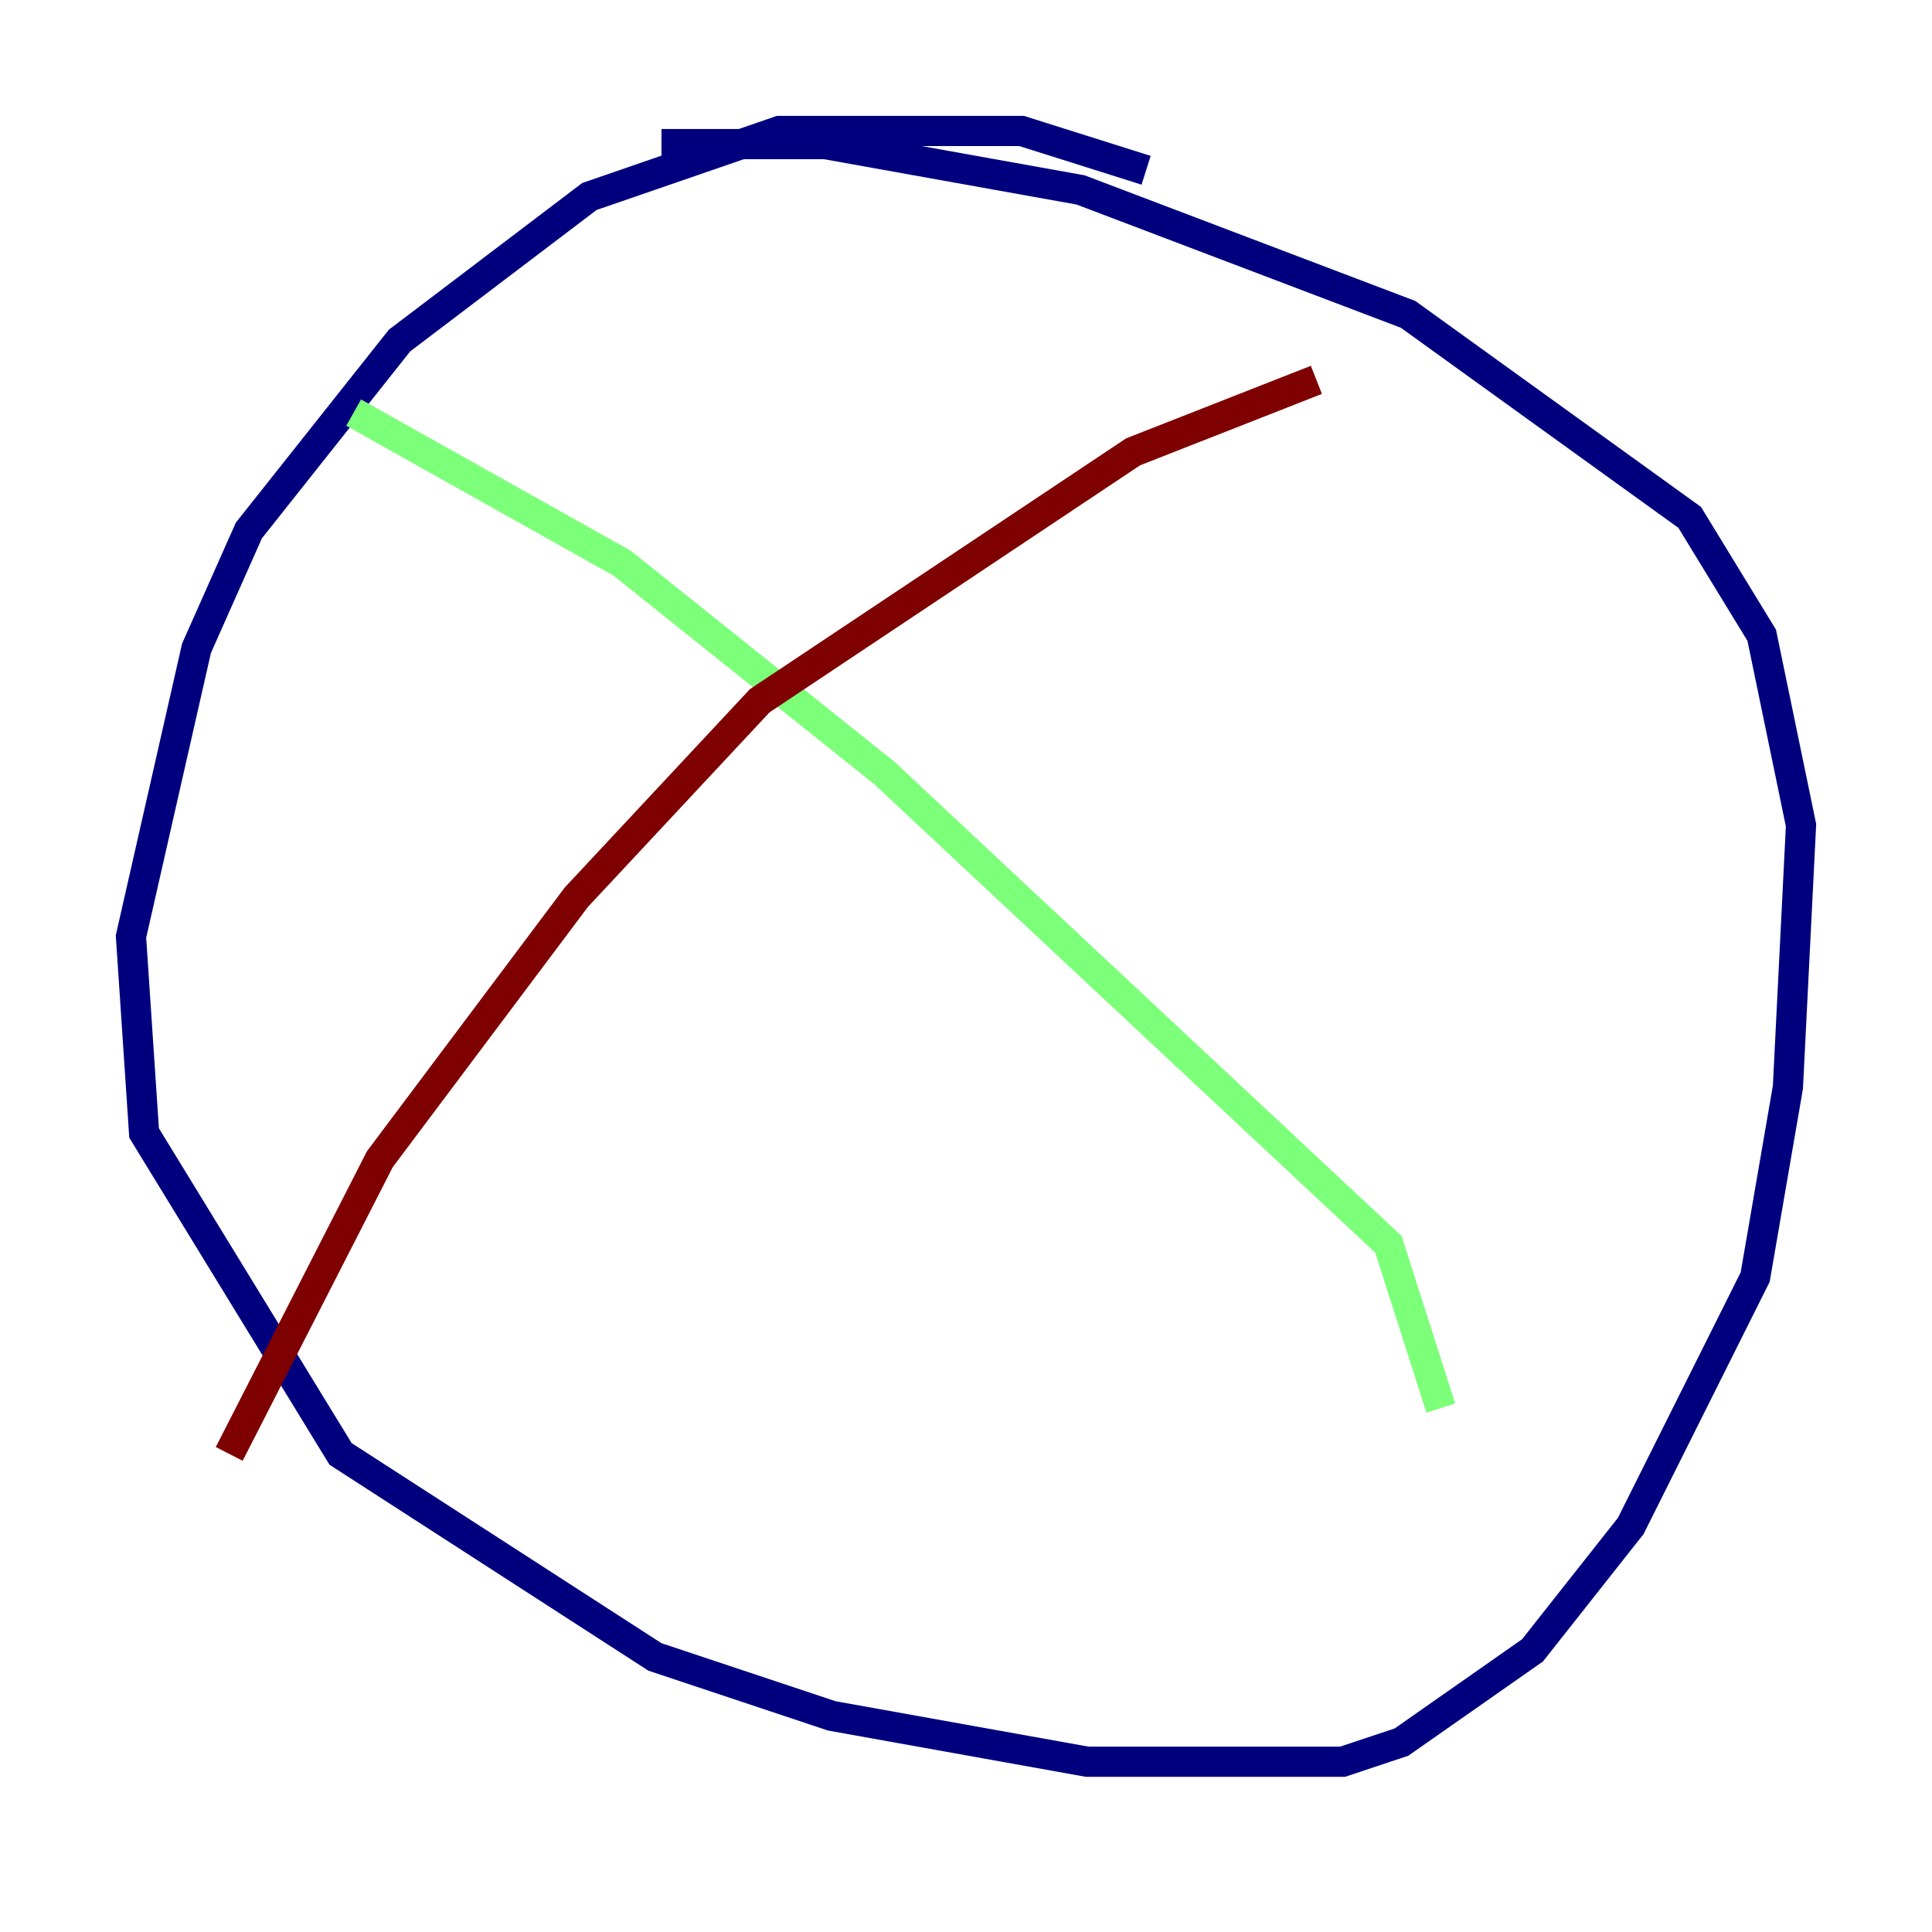 <?xml version="1.0" encoding="utf-8" ?>
<svg baseProfile="tiny" height="128" version="1.2" viewBox="0,0,128,128" width="128" xmlns="http://www.w3.org/2000/svg" xmlns:ev="http://www.w3.org/2001/xml-events" xmlns:xlink="http://www.w3.org/1999/xlink"><defs /><polyline fill="none" points="75.932,11.281 67.688,8.678 51.634,8.678 39.051,13.017 26.468,22.563 16.488,35.146 13.017,42.956 8.678,62.047 9.546,75.064 22.563,96.325 43.39,109.776 55.105,113.681 72.027,116.719 88.949,116.719 92.854,115.417 101.532,109.342 108.041,101.098 116.285,84.61 118.454,72.027 119.322,54.671 116.719,42.088 111.946,34.278 93.288,20.827 71.593,12.583 54.671,9.546 43.824,9.546" stroke="#00007f" stroke-width="2" /><polyline fill="none" points="23.43,27.336 41.22,37.315 58.576,51.2 91.986,82.441 95.458,93.288" stroke="#7cff79" stroke-width="2" /><polyline fill="none" points="87.214,25.166 75.064,29.939 50.332,46.427 38.183,59.444 25.166,76.8 15.186,96.325" stroke="#7f0000" stroke-width="2" /></svg>